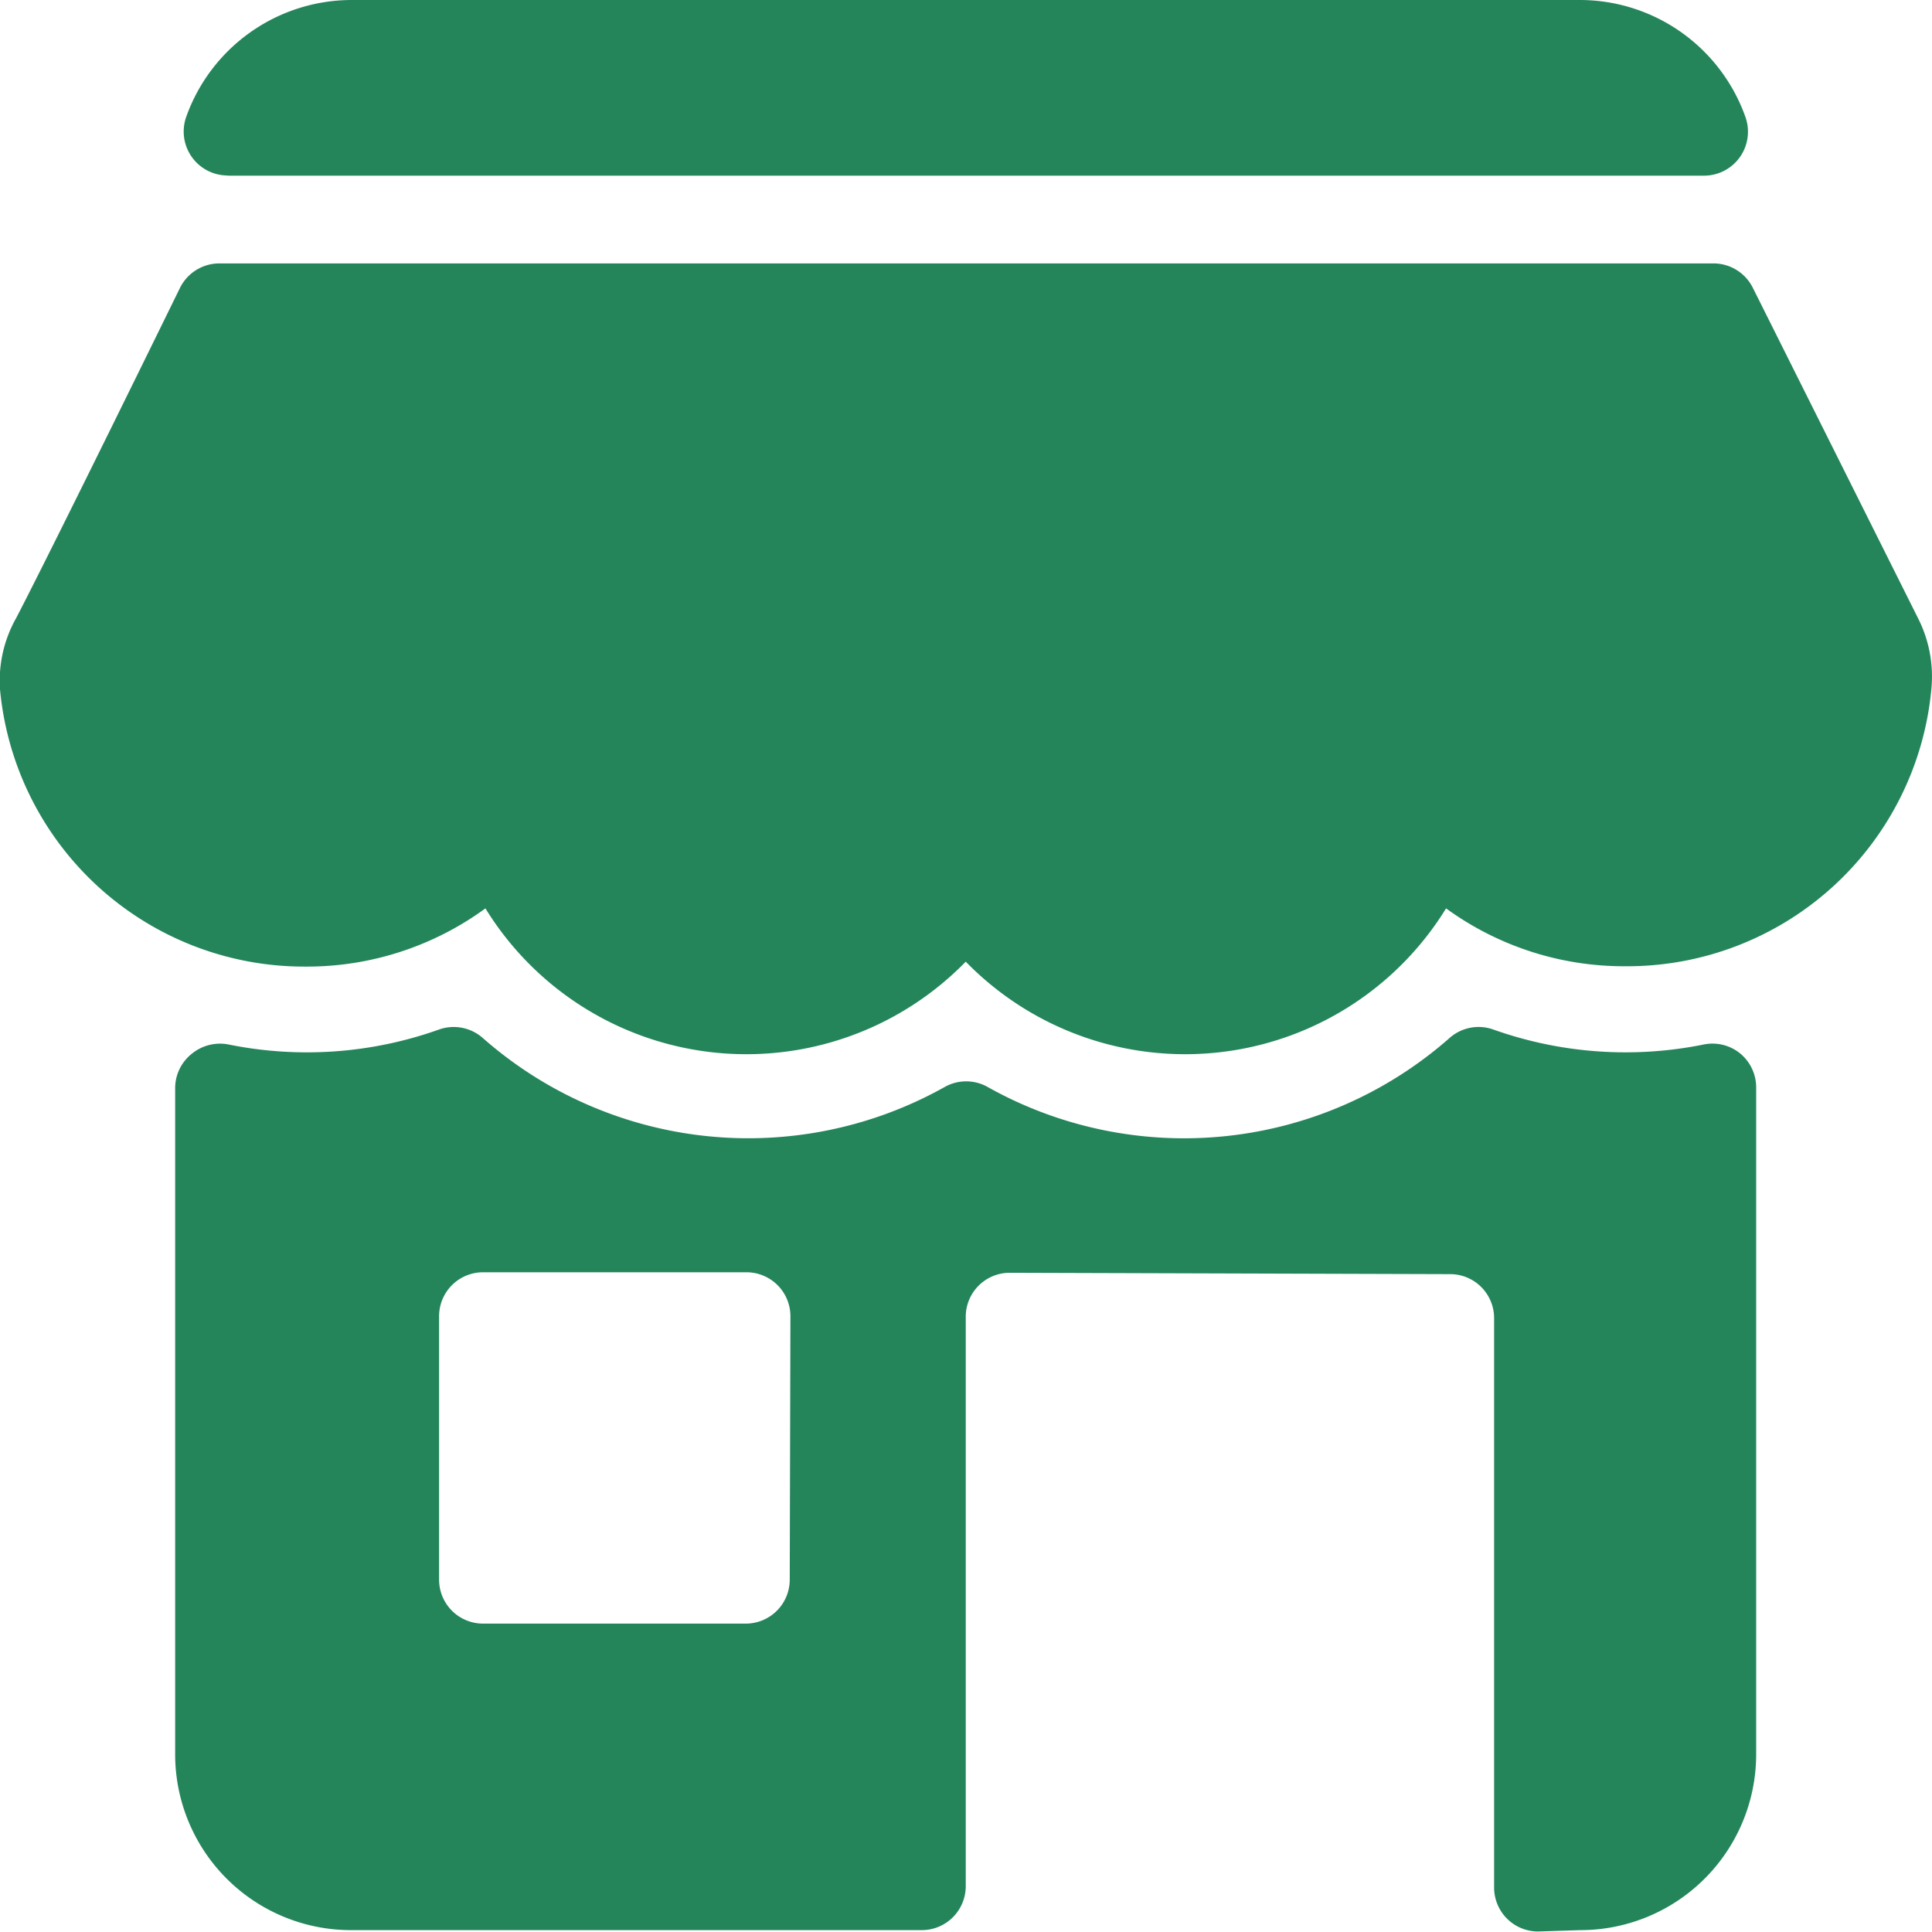 <svg xmlns="http://www.w3.org/2000/svg" width="11.383" height="11.383" viewBox="0 0 11.383 11.383">
    <defs>
        <style>
            .prefix__cls-1{fill:#24855b}
        </style>
    </defs>
    <g id="prefix__store">
        <g id="prefix__그룹_9391" data-name="그룹 9391">
            <g id="prefix__그룹_9390" data-name="그룹 9390">
                <path id="prefix__패스_13789" d="M11.3 66.089l-.973-1.946a.259.259 0 00-.234-.143h-8.8a.259.259 0 00-.233.145s-.734 1.5-.964 1.943a.753.753 0 00-.096.421 1.8 1.8 0 001.8 1.634 1.782 1.782 0 001.06-.343 1.805 1.805 0 002.83.314 1.805 1.805 0 002.83-.314 1.781 1.781 0 001.054.341A1.8 1.8 0 0011.38 66.5a.76.76 0 00-.08-.411z" class="prefix__cls-1" data-name="패스 13789" transform="translate(0 -62.448)"/>
                <path id="prefix__패스_13790" d="M44.864 1.035h8.7a.259.259 0 00.244-.345 1.036 1.036 0 00-.972-.69h-7.243a1.036 1.036 0 00-.972.689.259.259 0 00.244.345z" class="prefix__cls-1" data-name="패스 13790" transform="translate(-43.524)"/>
                <path id="prefix__패스_13791" d="M51.885 249.635a.258.258 0 00-.215-.053 2.323 2.323 0 01-1.239-.088.258.258 0 00-.26.051 2.366 2.366 0 01-2.717.289.258.258 0 00-.259 0 2.367 2.367 0 01-2.717-.289.259.259 0 00-.26-.051 2.32 2.32 0 01-1.239.088.262.262 0 00-.215.053.259.259 0 00-.1.2v3.933A1.036 1.036 0 0043.7 254.8h3.363a.259.259 0 00.259-.259v-3.355a.259.259 0 01.259-.259l2.595.008a.259.259 0 01.259.259v3.355a.259.259 0 00.259.259l.25-.008a1.036 1.036 0 001.035-1.035v-3.933a.259.259 0 00-.094-.197zm-5.6 3.1a.259.259 0 01-.259.259h-1.548a.259.259 0 01-.259-.259v-1.552a.259.259 0 01.259-.259h1.552a.259.259 0 01.259.259z" class="prefix__cls-1" data-name="패스 13791" transform="translate(-41.632 -243.428)"/>
            </g>
        </g>
    </g>
</svg>
